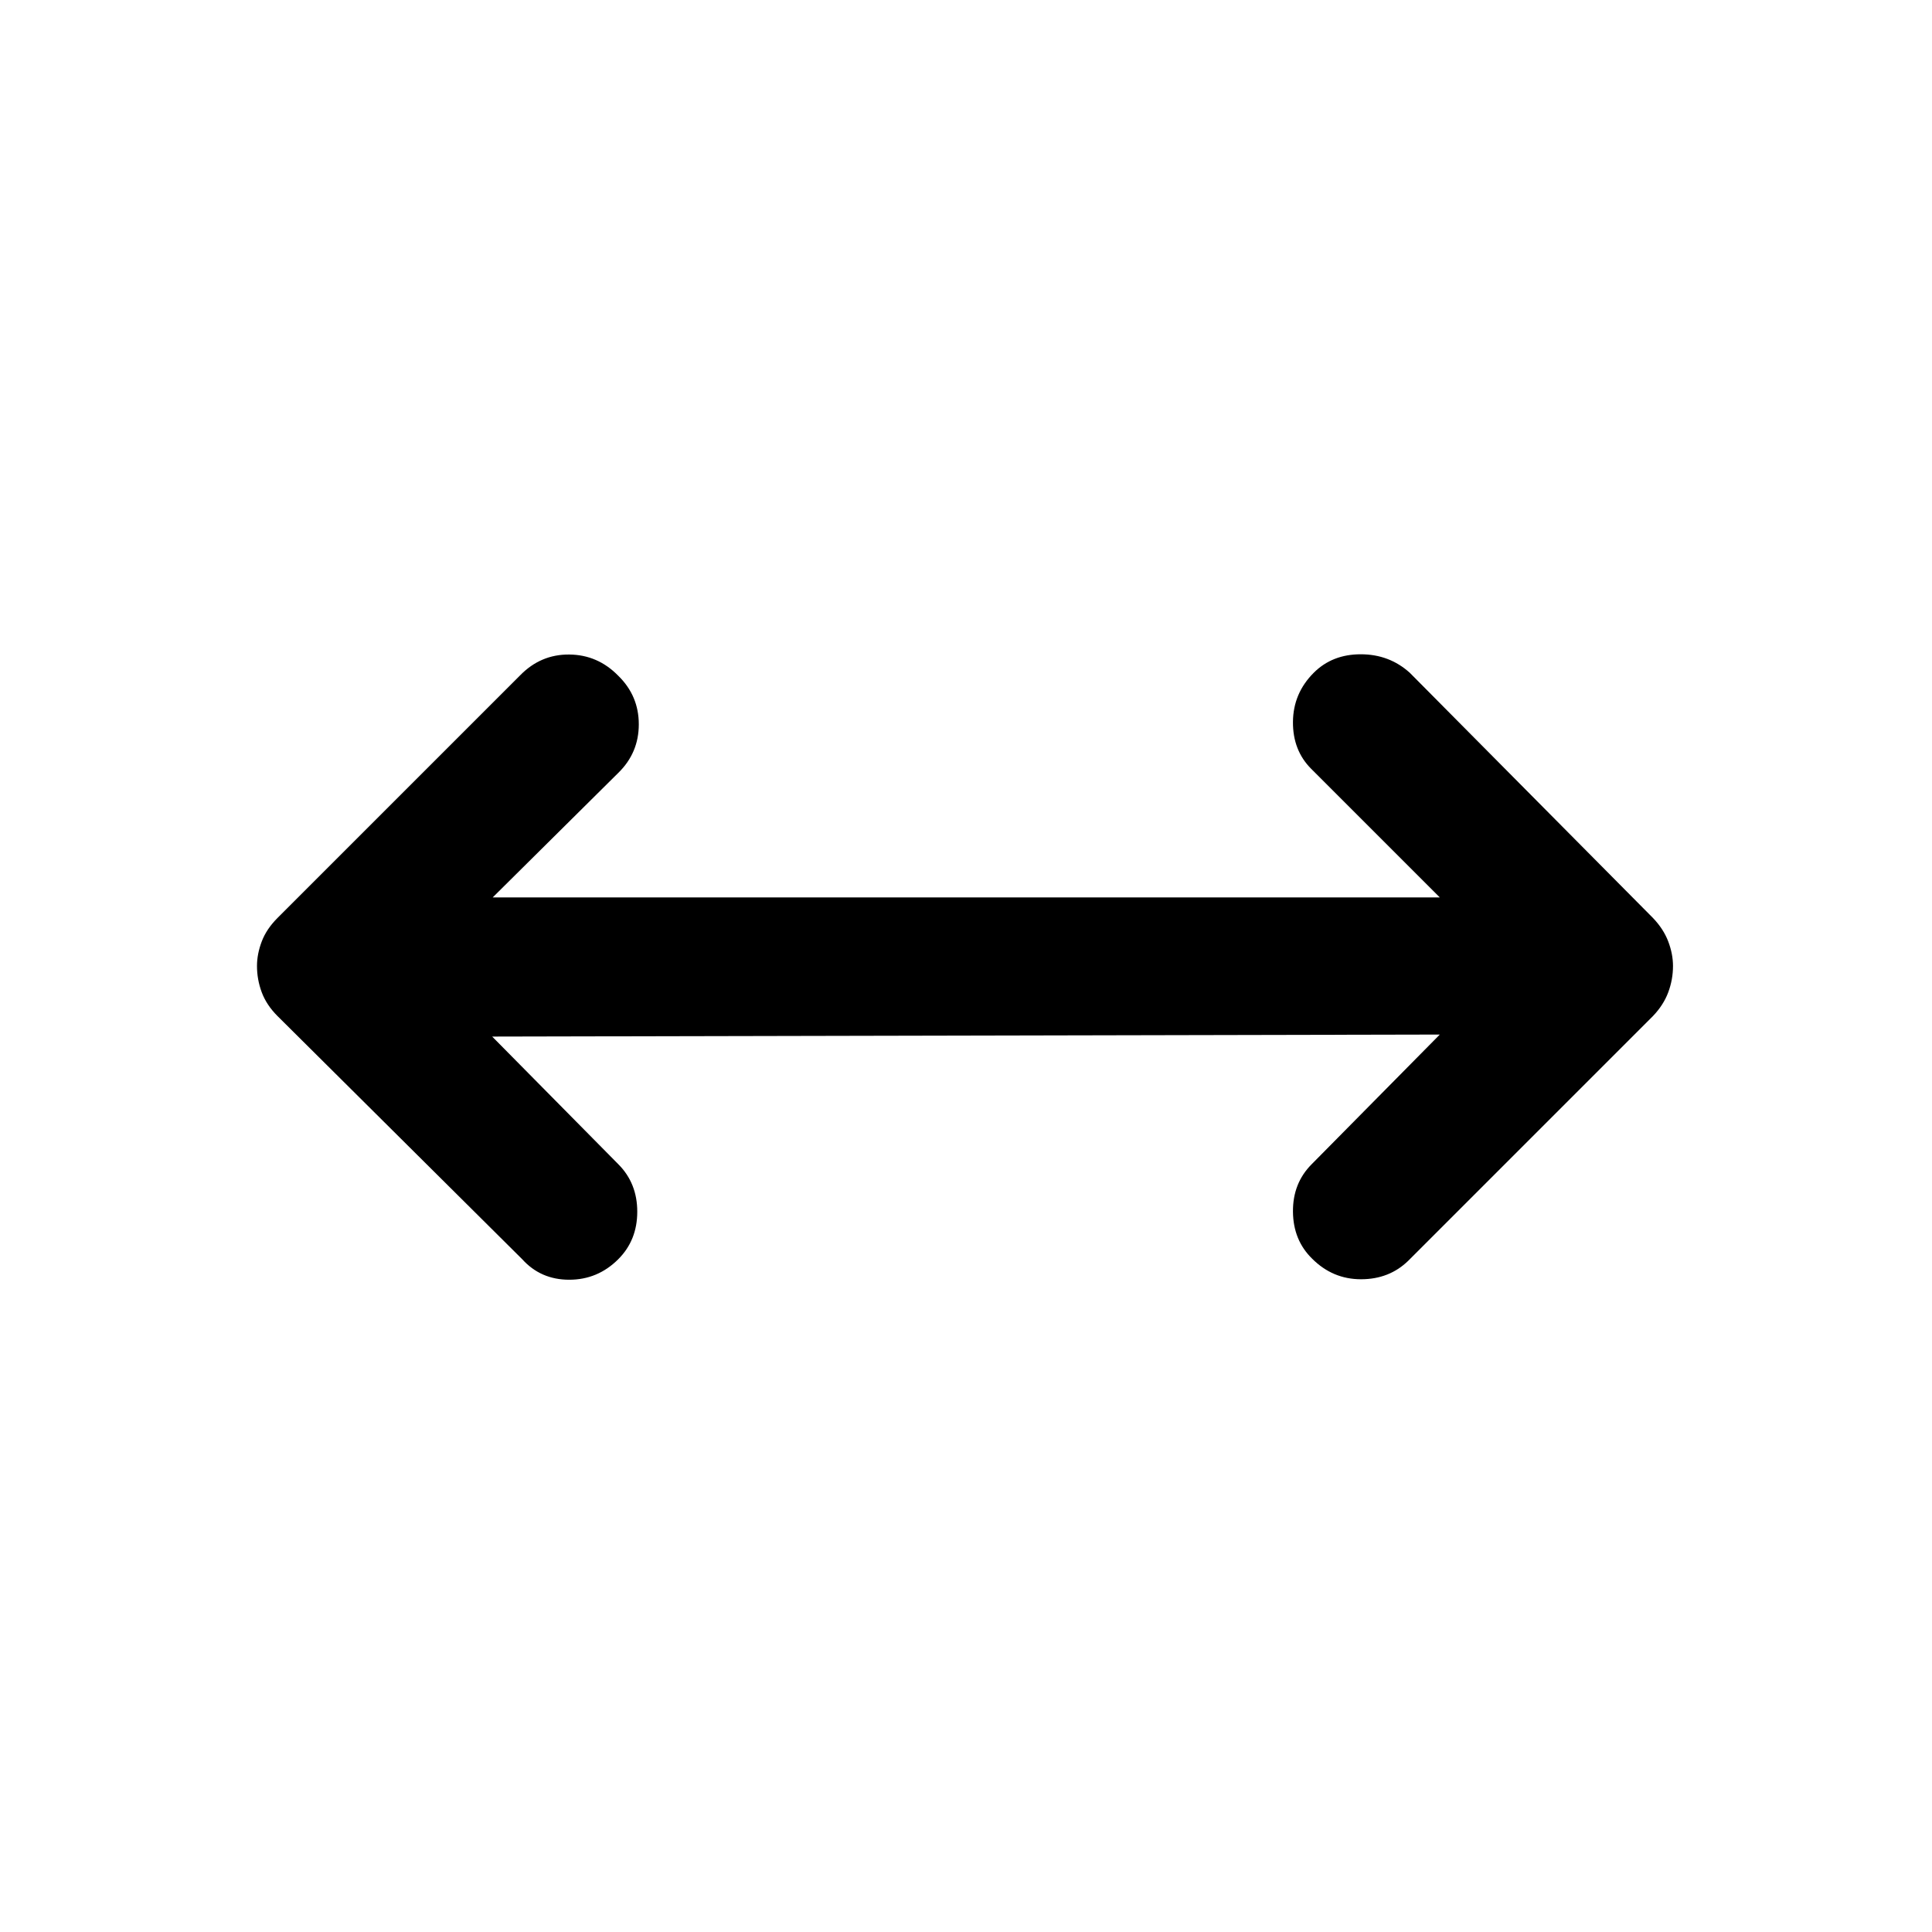 <svg xmlns="http://www.w3.org/2000/svg" width="48" height="48" viewBox="0 -960 960 960"><path d="m244.565-444.935 62.653 63.413q9.434 9.435 9.434 23.609 0 14.174-9.434 23.609-10.196 10.195-24.37 10.195-14.174 0-23.37-10.195L137.891-455.13q-5.478-5.479-7.837-11.816-2.358-6.337-2.358-13.054 0-5.957 2.358-12.174 2.359-6.217 7.837-11.696l120.587-120.587q10.196-10.434 24.37-10.315 14.174.12 24.37 10.554 10.195 9.957 10.195 24.131t-10.195 24.13l-62.413 61.892h470.63l-63.892-63.892q-9.195-9.195-9.076-23.369.12-14.174 10.315-24.37 9.196-9.195 23.37-9.195 14.174 0 24.37 9.195L821.348-503.87q5.239 5.479 7.598 11.696 2.358 6.217 2.358 12.174 0 6.717-2.358 13.054-2.359 6.337-7.598 11.816L699.761-333.543q-9.435 9.195-23.489 9.195-14.055 0-24.25-10.195-9.435-9.196-9.555-23.37-.119-14.174 9.315-23.609l63.653-64.413-470.87 1Z"/></svg>